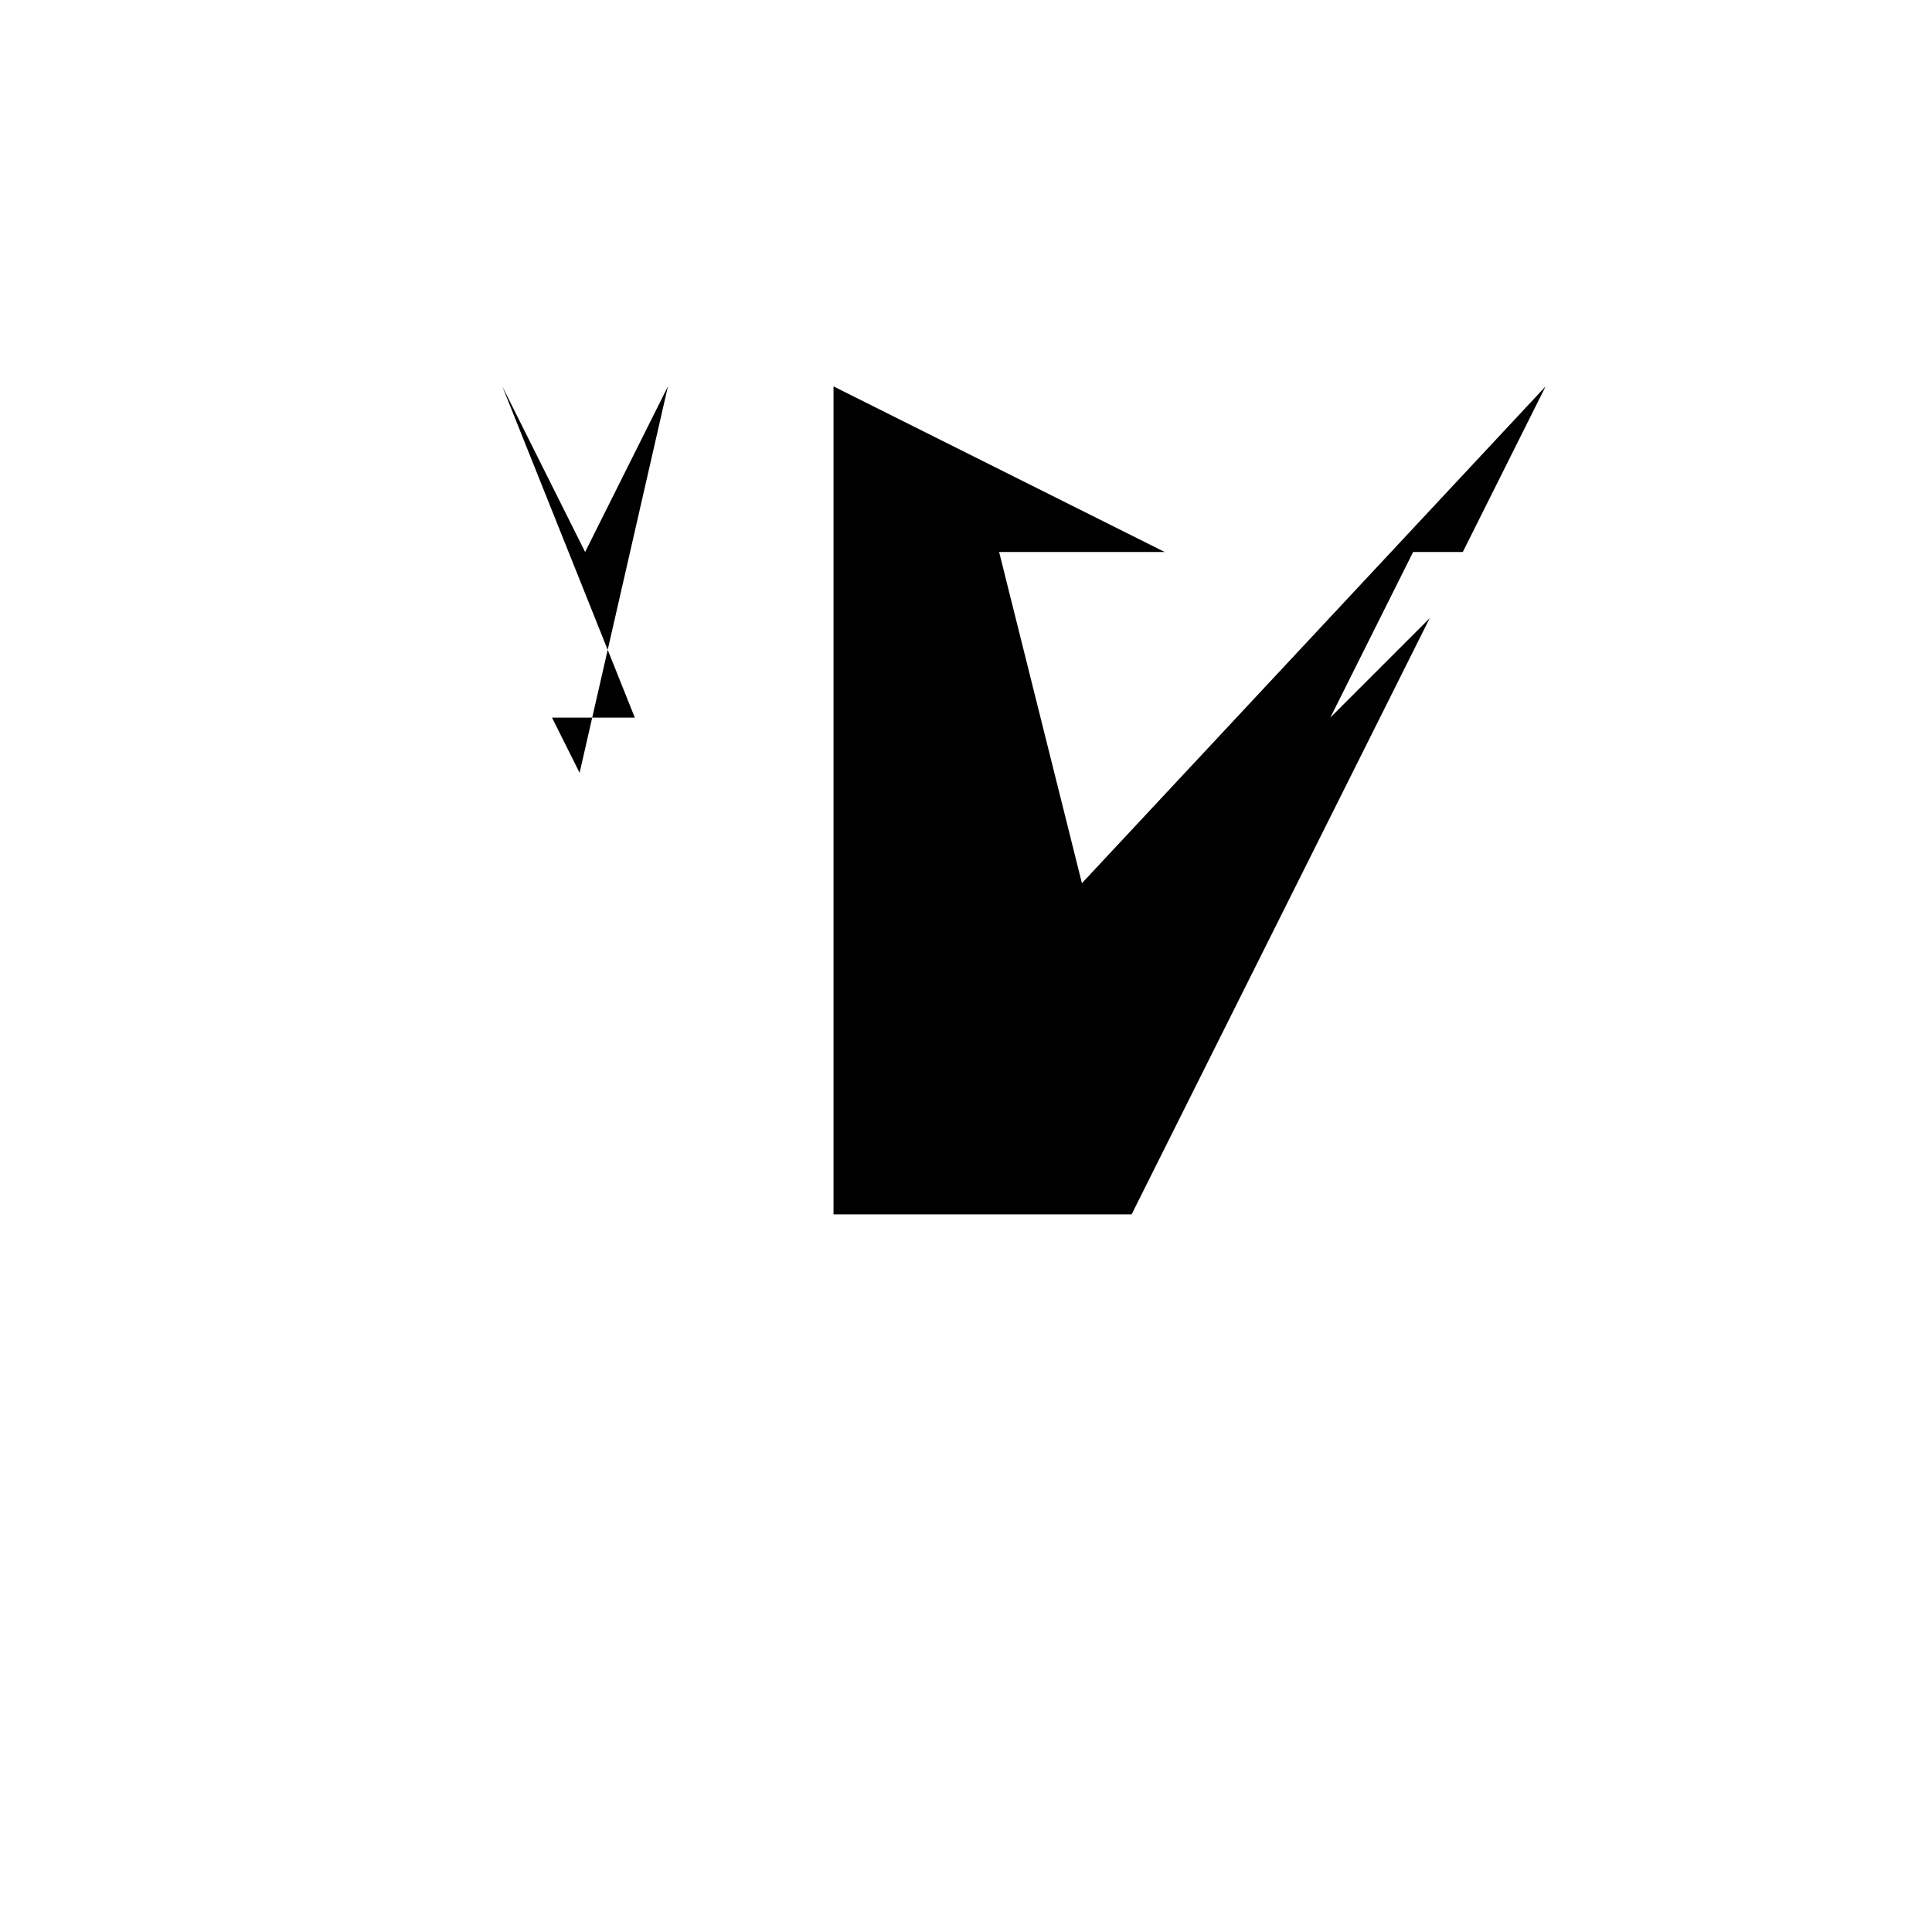 <svg xmlns="http://www.w3.org/2000/svg" viewBox="-100 -100 500 500"><path style="fill:#000000" fill-rule="evenodd" d="M 30,0 72.857,0 30,0 51.429,42.857 72.857,0 50,100 42.857,85.714 64.286,85.714 M 115.714,0 300,0 115.714,0 115.714,214.286 192.857,214.286 270,60 244.286,85.714 265.714,42.857 278.571,42.857 300,0 180,128.571 158.571,42.857 201.429,42.857"/></svg>
